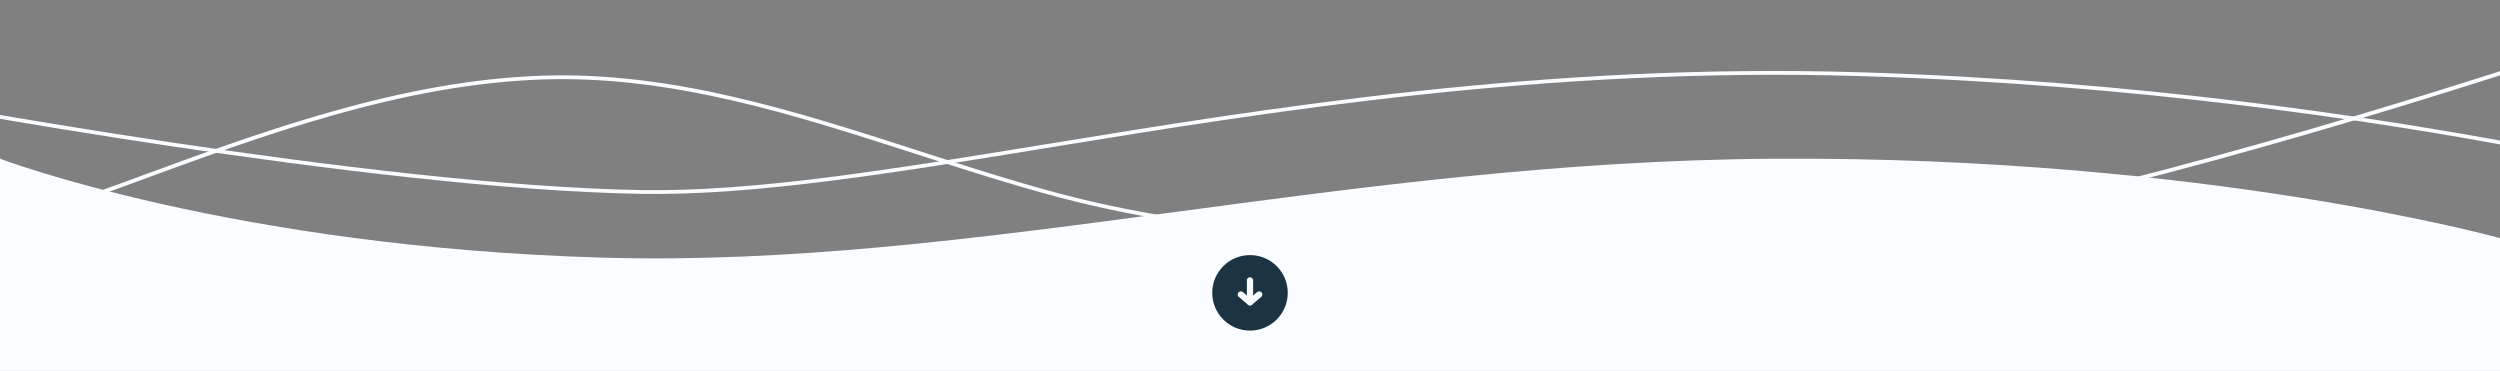 <?xml version="1.0" encoding="utf-8"?>
<!-- Generator: Adobe Illustrator 23.1.1, SVG Export Plug-In . SVG Version: 6.00 Build 0)  -->
<svg version="1.1" id="Laag_1" xmlns="http://www.w3.org/2000/svg" xmlns:xlink="http://www.w3.org/1999/xlink" x="0px" y="0px"
	 viewBox="0 0 1920 284.9" style="enable-background:new 0 0 1920 284.9;" xml:space="preserve">
<rect x="0" y="0" width="1920" height="284.9" fill="#808080" stroke="none"/>
<style type="text/css">
	.st0{clip-path:url(#SVGID_2_);fill:#F9FDFF;}
	.st1{clip-path:url(#SVGID_4_);fill:#F9FDFF;}
	.st2{clip-path:url(#SVGID_6_);fill:#F9FDFF;}
	.st3{fill:#1C3341;}
	.st4{fill:#F9FDFF;}
</style>
<g>
	<g>
		<defs>
			<rect id="SVGID_1_" x="0" y="34.9" width="1920" height="250"/>
		</defs>
		<clipPath id="SVGID_2_">
			<use xlink:href="#SVGID_1_"  style="overflow:visible;"/>
		</clipPath>
		<path class="st0" d="M1920,182.9c0,0-226-63-557-61s-614,84-899,76s-464-76-464-76v163h1920V182.9z"/>
	</g>
	<g>
		<defs>
			<rect id="SVGID_3_" x="0" y="34.9" width="1920" height="250"/>
		</defs>
		<clipPath id="SVGID_4_">
			<use xlink:href="#SVGID_3_"  style="overflow:visible;"/>
		</clipPath>
		<path class="st1" d="M1261.9,202.5c-16.8,0-32.1-0.8-45.9-2.4c-43.2-4.9-87.1-8.2-129.6-11.3c-90.2-6.6-183.4-13.4-273-37.2
			c-36.9-9.8-74.1-21.8-110.2-33.4c-91.9-29.7-187-60.4-285.9-57.2c-108.7,3.6-214.7,42.6-317.2,80.3
			c-58,21.3-117.9,43.4-177.3,58.5c-3.9,1-16.8-5.3-37.7-15.7c-13.8-6.9-32.8-16.3-35.8-15.5l-0.7-2.8c3.9-1,16.9,5.3,37.9,15.7
			c13.8,6.8,32.6,16.2,35.6,15.4c59.2-15.1,119.1-37.1,177-58.4C201.8,100.7,308,61.6,417.3,58.1c99.4-3.2,194.7,27.6,286.9,57.3
			c36,11.6,73.2,23.6,110,33.4c89.3,23.7,182.4,30.5,272.4,37.1c42.5,3.1,86.5,6.3,129.7,11.3c55.1,6.3,135-0.1,237.3-19.1
			c81.9-15.2,178.4-38.4,286.6-69.1C1924.6,56.8,2081.4,0.6,2083,0l1,2.8c-1.6,0.6-158.4,56.9-342.9,109.1
			c-108.4,30.7-204.9,53.9-286.9,69.1C1377.1,195.3,1312.6,202.5,1261.9,202.5z"/>
	</g>
	<g>
		<defs>
			<rect id="SVGID_5_" x="0" y="34.9" width="1920" height="250"/>
		</defs>
		<clipPath id="SVGID_6_">
			<use xlink:href="#SVGID_5_"  style="overflow:visible;"/>
		</clipPath>
		<path class="st2" d="M2145.9,161.6c-0.8-0.2-78.9-23-205.8-47c-117.2-22.1-301.2-49.9-512.1-56.2
			c-241.5-7.2-453.8,27.4-624.4,55.3c-120.2,19.6-224,36.5-310.3,35.2C284.8,145.6-72.5,78.4-76,77.8l0.6-2.9
			c3.6,0.7,360.6,67.8,568.8,71.1c86,1.3,189.7-15.6,309.8-35.2c170.7-27.9,383.2-62.6,624.9-55.3c211.2,6.3,395.3,34.1,512.6,56.3
			c127.1,24,205.3,46.8,206.1,47.1L2145.9,161.6z"/>
	</g>
</g>
<g>
	<circle class="st3" cx="960" cy="224.9" r="29"/>
	<g>
		<path class="st4" d="M960,234.6c-0.6,0-1.1-0.2-1.6-0.6l-7-6c-1-0.9-1.1-2.4-0.3-3.4c0.9-1,2.4-1.1,3.4-0.3l5.5,4.7l5.5-4.7
			c1-0.9,2.5-0.7,3.4,0.3s0.8,2.5-0.3,3.4l-7,6C961.1,234.4,960.5,234.6,960,234.6z"/>
		<path class="st4" d="M960,234.6c-1.3,0-2.4-1.1-2.4-2.4v-16.9c0-1.3,1.1-2.4,2.4-2.4s2.4,1.1,2.4,2.4v16.9
			C962.4,233.5,961.3,234.6,960,234.6z"/>
	</g>
</g>
</svg>

